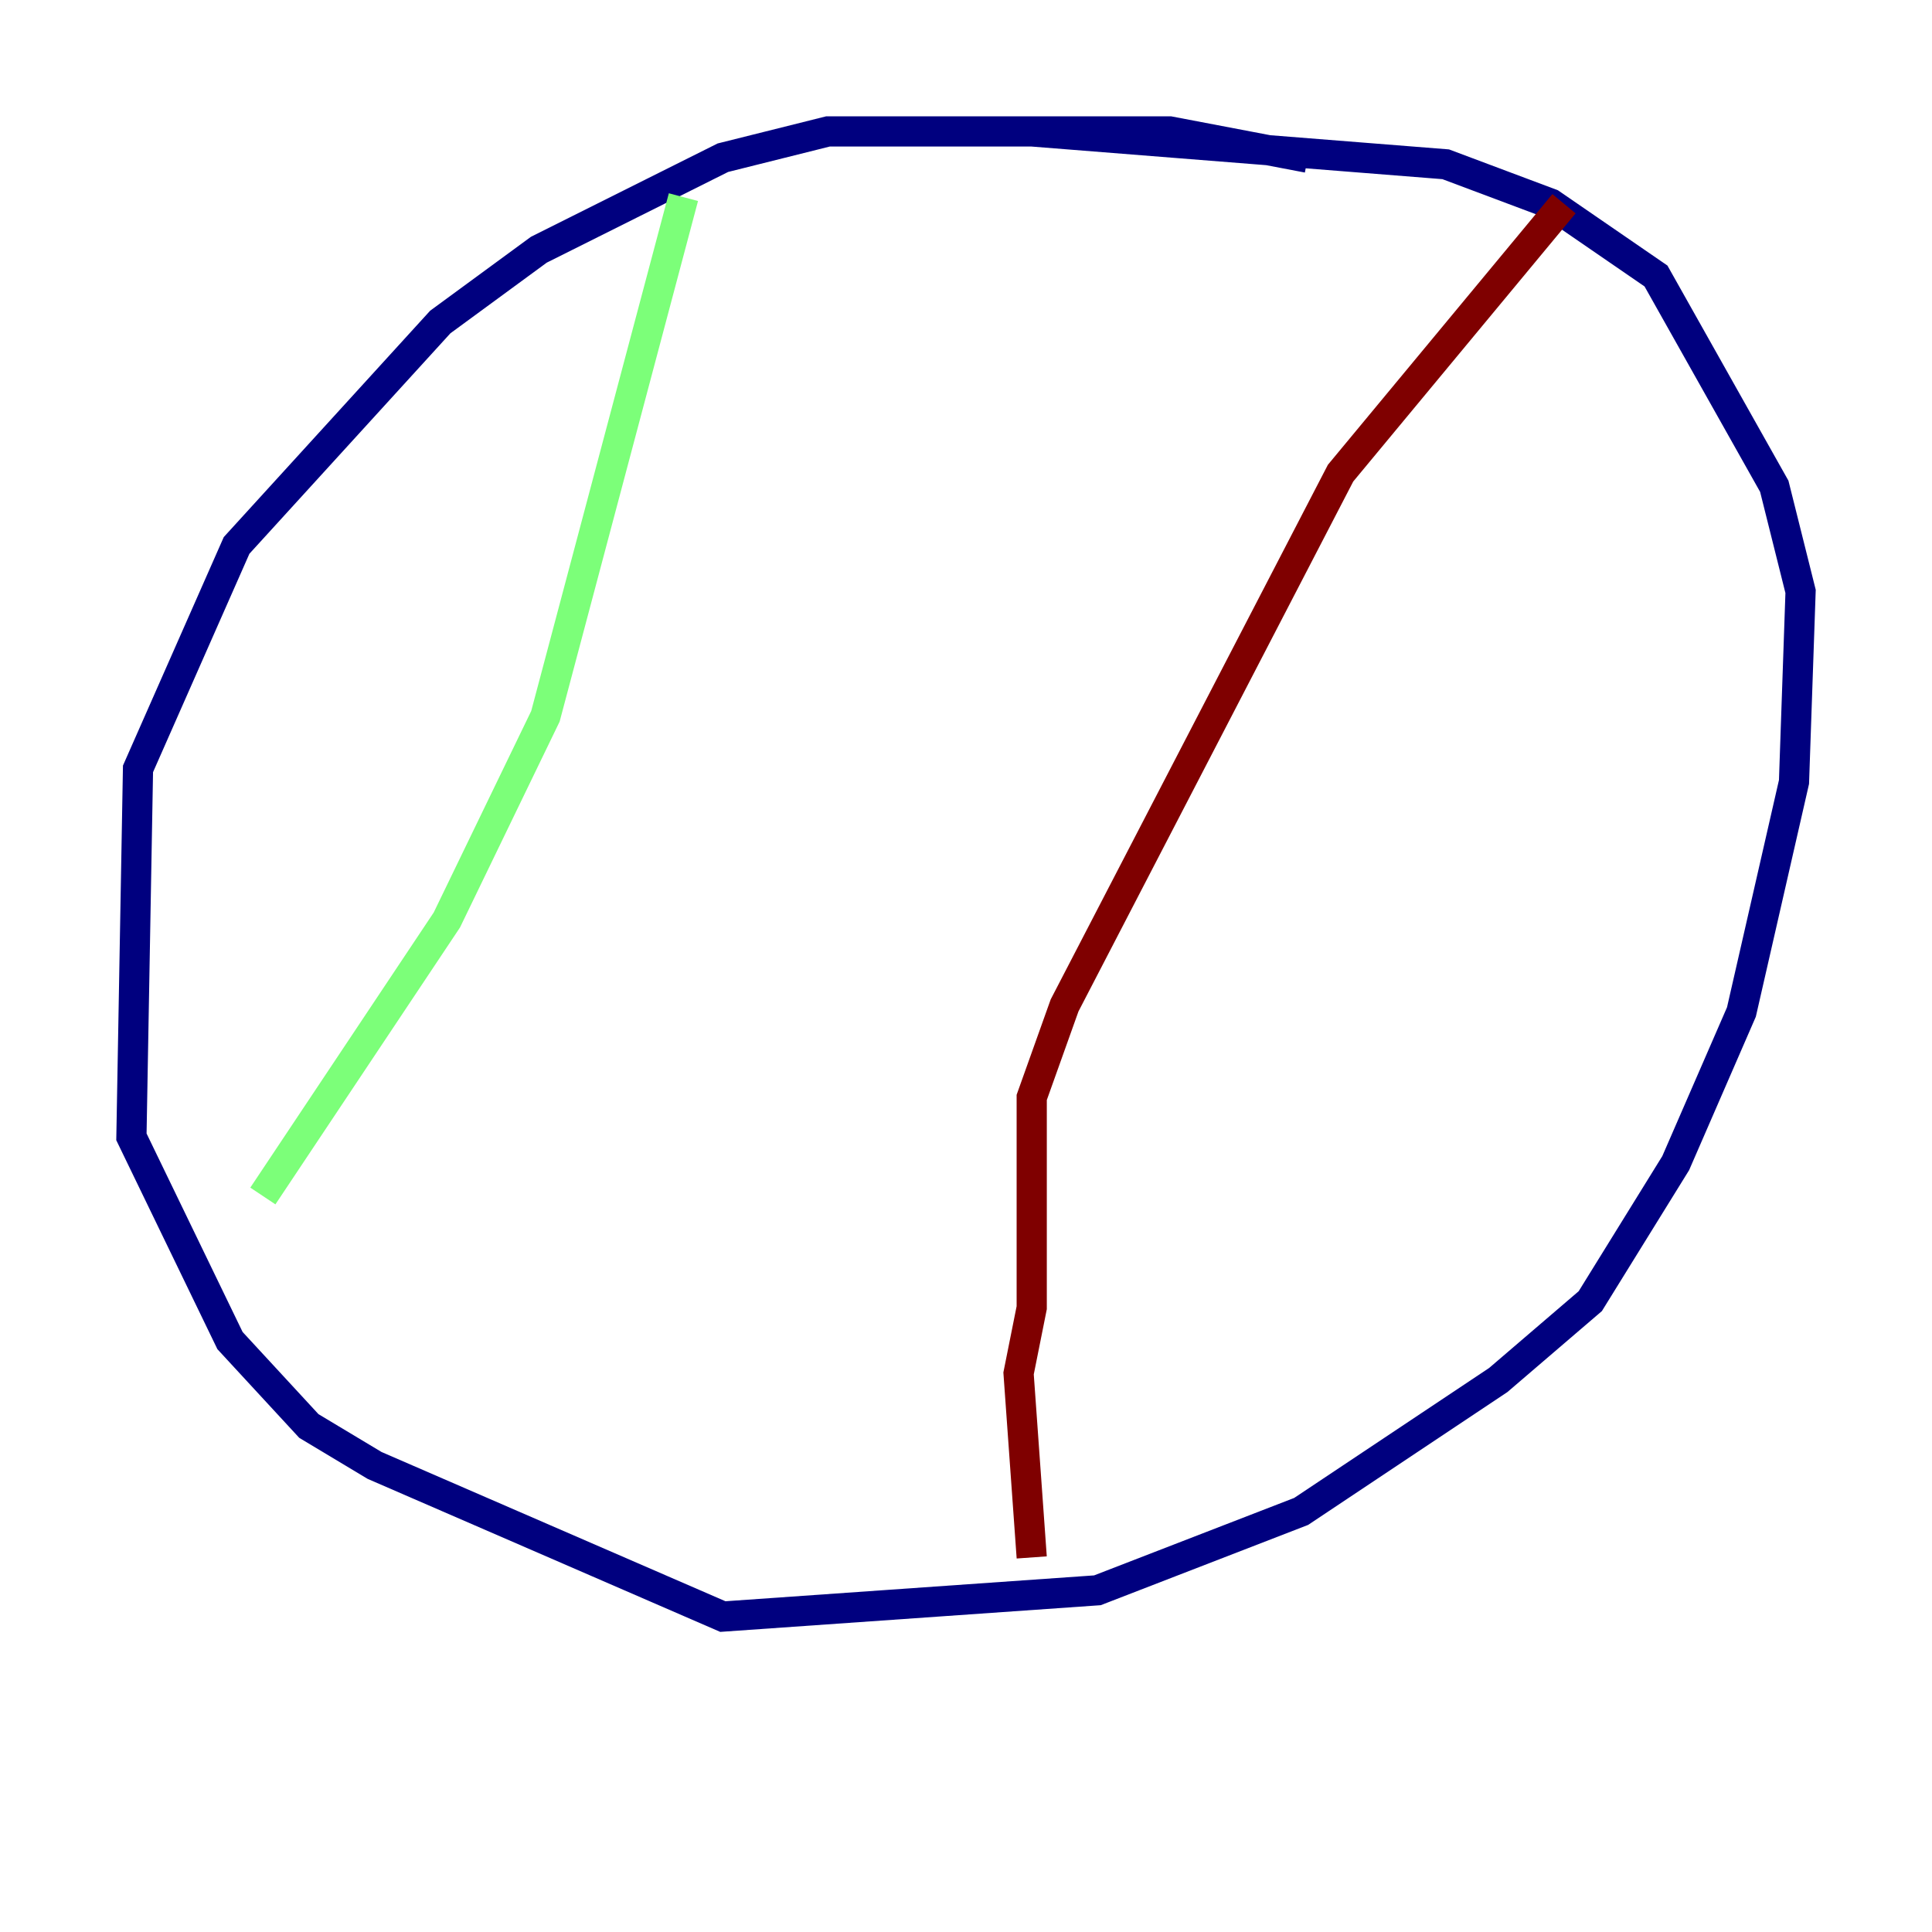 <?xml version="1.0" encoding="utf-8" ?>
<svg baseProfile="tiny" height="128" version="1.2" viewBox="0,0,128,128" width="128" xmlns="http://www.w3.org/2000/svg" xmlns:ev="http://www.w3.org/2001/xml-events" xmlns:xlink="http://www.w3.org/1999/xlink"><defs /><polyline fill="none" points="86.639,10.449 77.497,8.707 54.857,8.707 47.891,10.449 35.701,16.544 29.17,21.333 15.674,36.136 9.143,50.939 8.707,75.32 15.238,88.816 20.463,94.476 24.816,97.088 47.891,107.102 72.707,105.361 86.204,100.136 99.265,91.429 105.361,86.204 111.02,77.061 115.374,67.048 118.857,51.809 119.293,39.184 117.551,32.218 109.714,18.286 102.748,13.497 95.782,10.884 68.354,8.707" stroke="#00007f" stroke-width="2" /><polyline fill="none" points="45.279,13.061 36.136,47.456 29.605,60.952 17.415,79.238" stroke="#7cff79" stroke-width="2" /><polyline fill="none" points="103.619,13.497 88.816,31.347 70.531,66.612 68.354,72.707 68.354,86.639 67.483,90.993 68.354,103.184" stroke="#7f0000" stroke-width="2" /></svg>